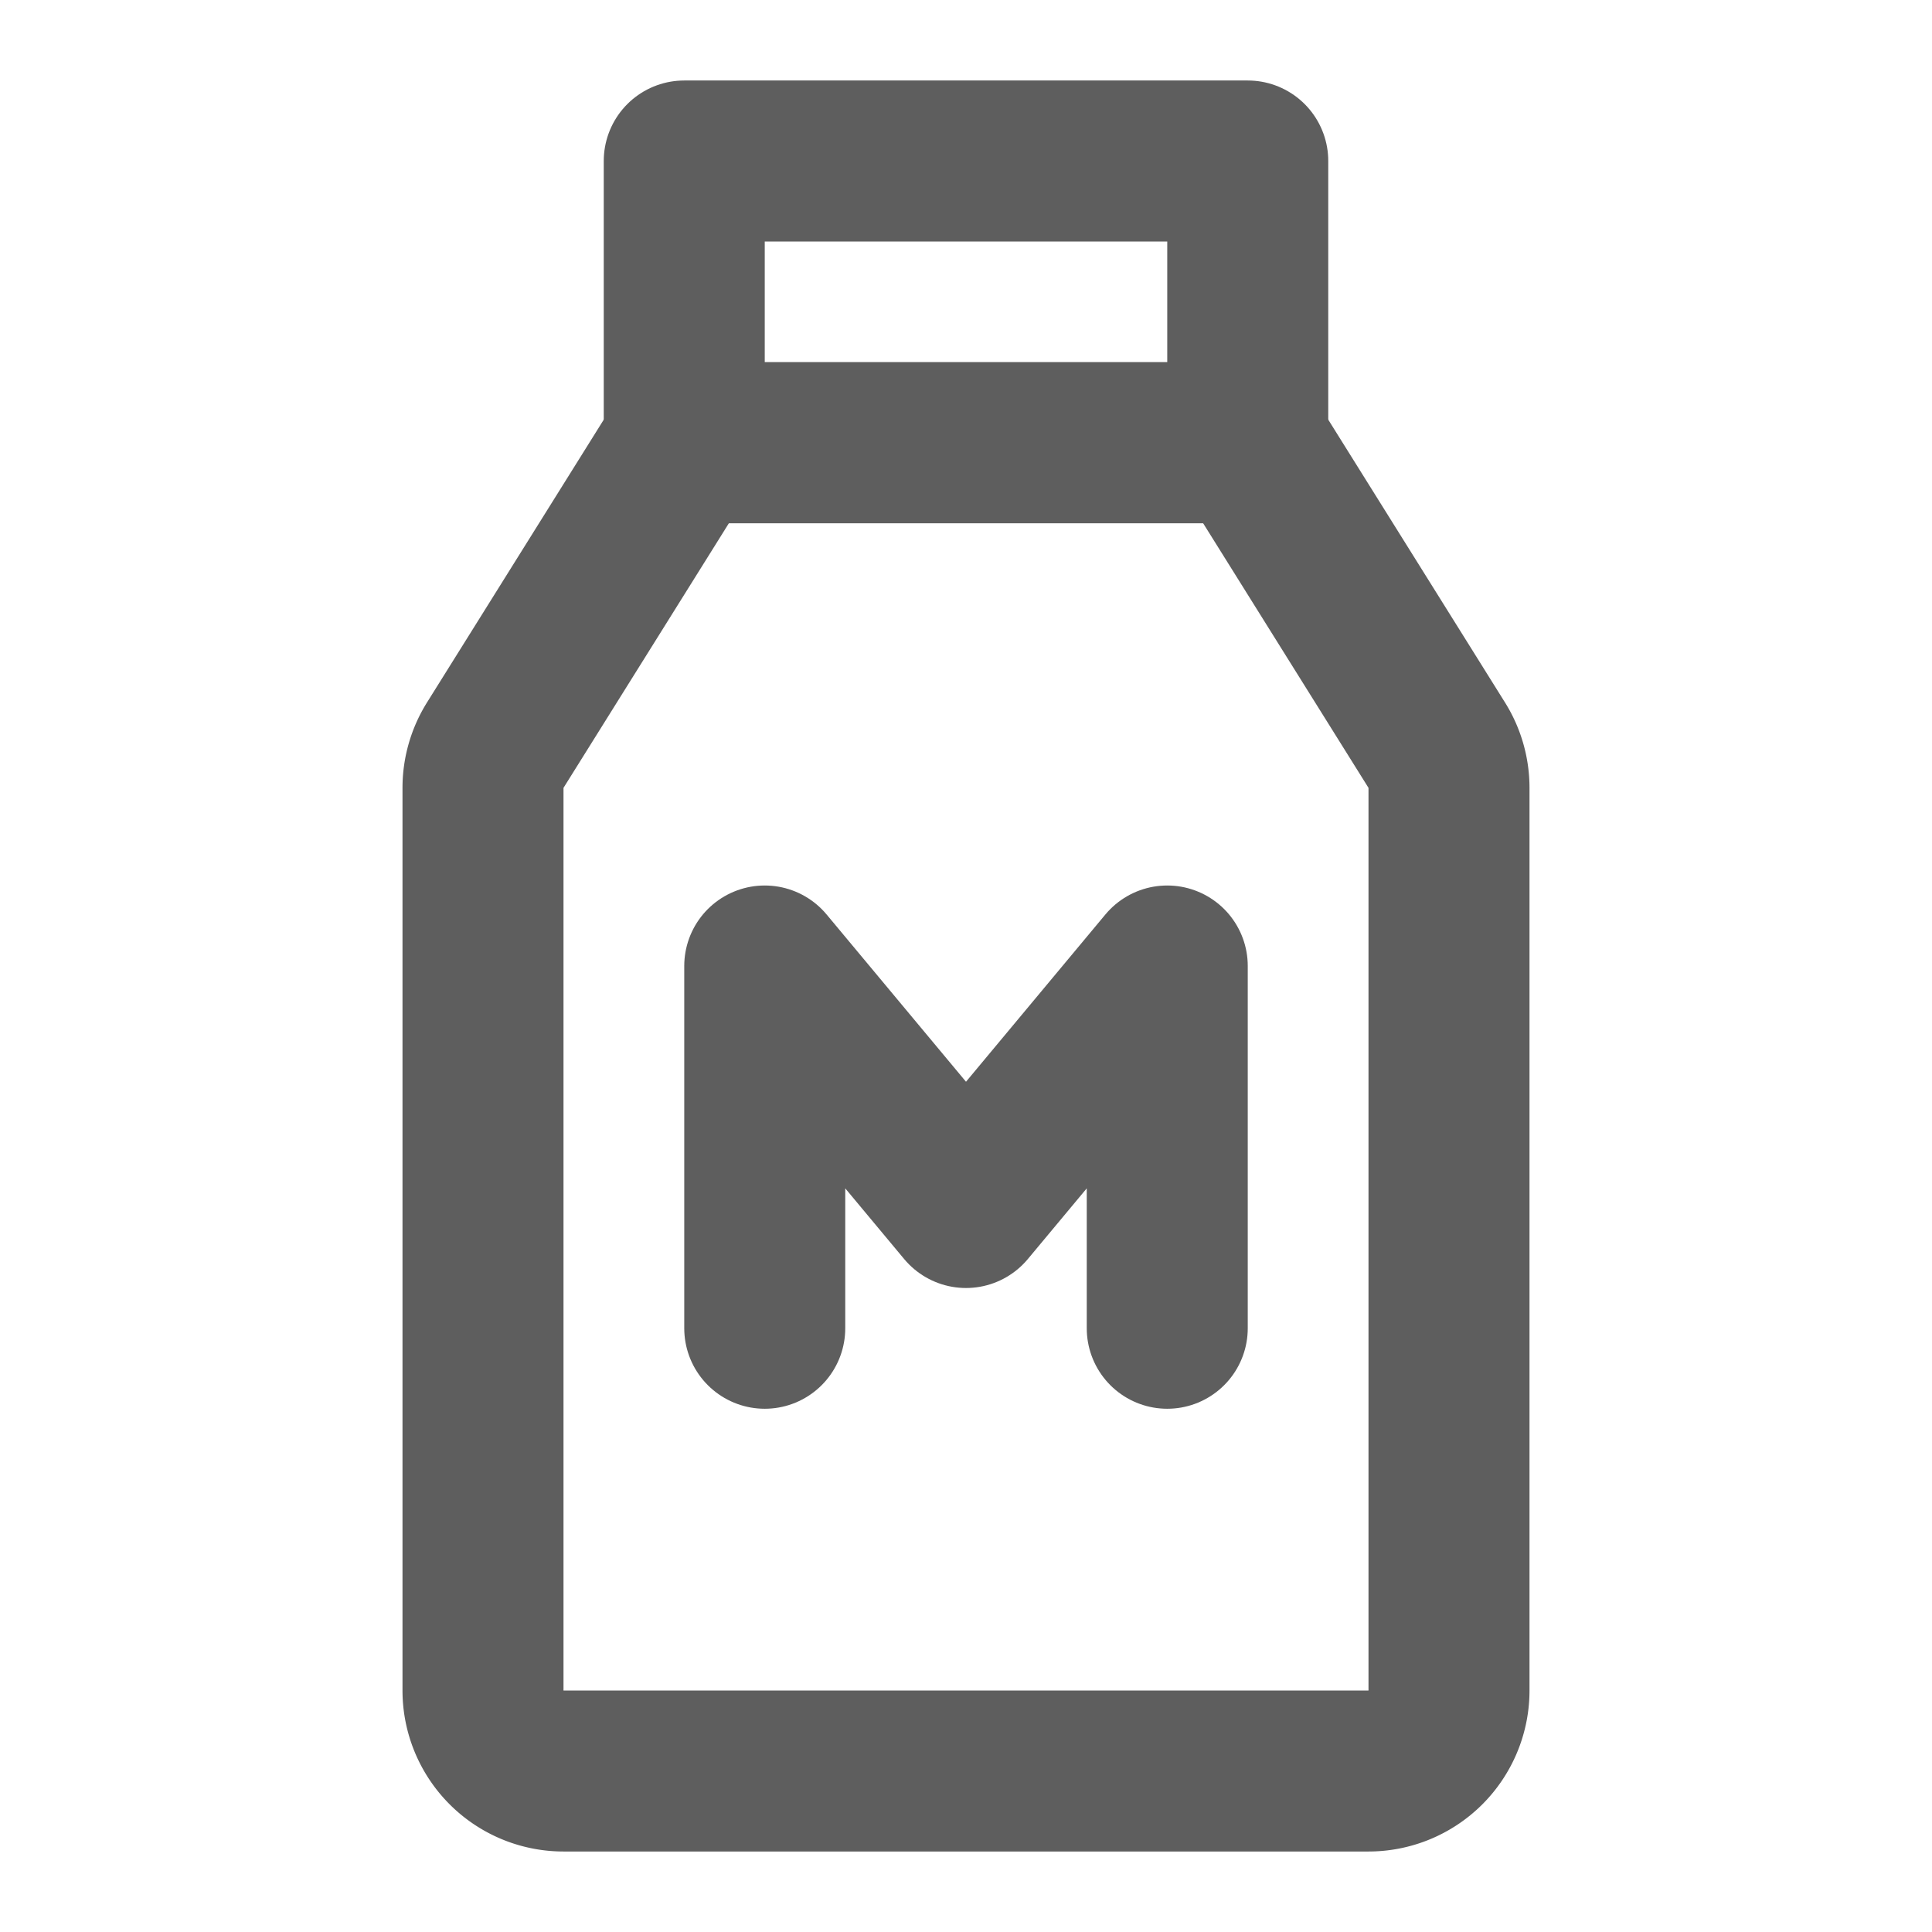<svg width="80" height="80" fill="none" stroke="#5e5e5e" stroke-linecap="round" stroke-linejoin="round" stroke-width="2" viewBox="0 0 24 24" xmlns="http://www.w3.org/2000/svg">
  <path d="M6 9.787a1 1 0 0 1 .152-.53L8.5 5.5h7l2.348 3.757a1 1 0 0 1 .152.53V21a1 1 0 0 1-1 1H7a1 1 0 0 1-1-1V9.787Z"></path>
  <path d="M9.5 16.5V12l2.5 3 2.5-3v4.5"></path>
  <path d="M8.5 2h7v3.5h-7V2Z"></path>
</svg>